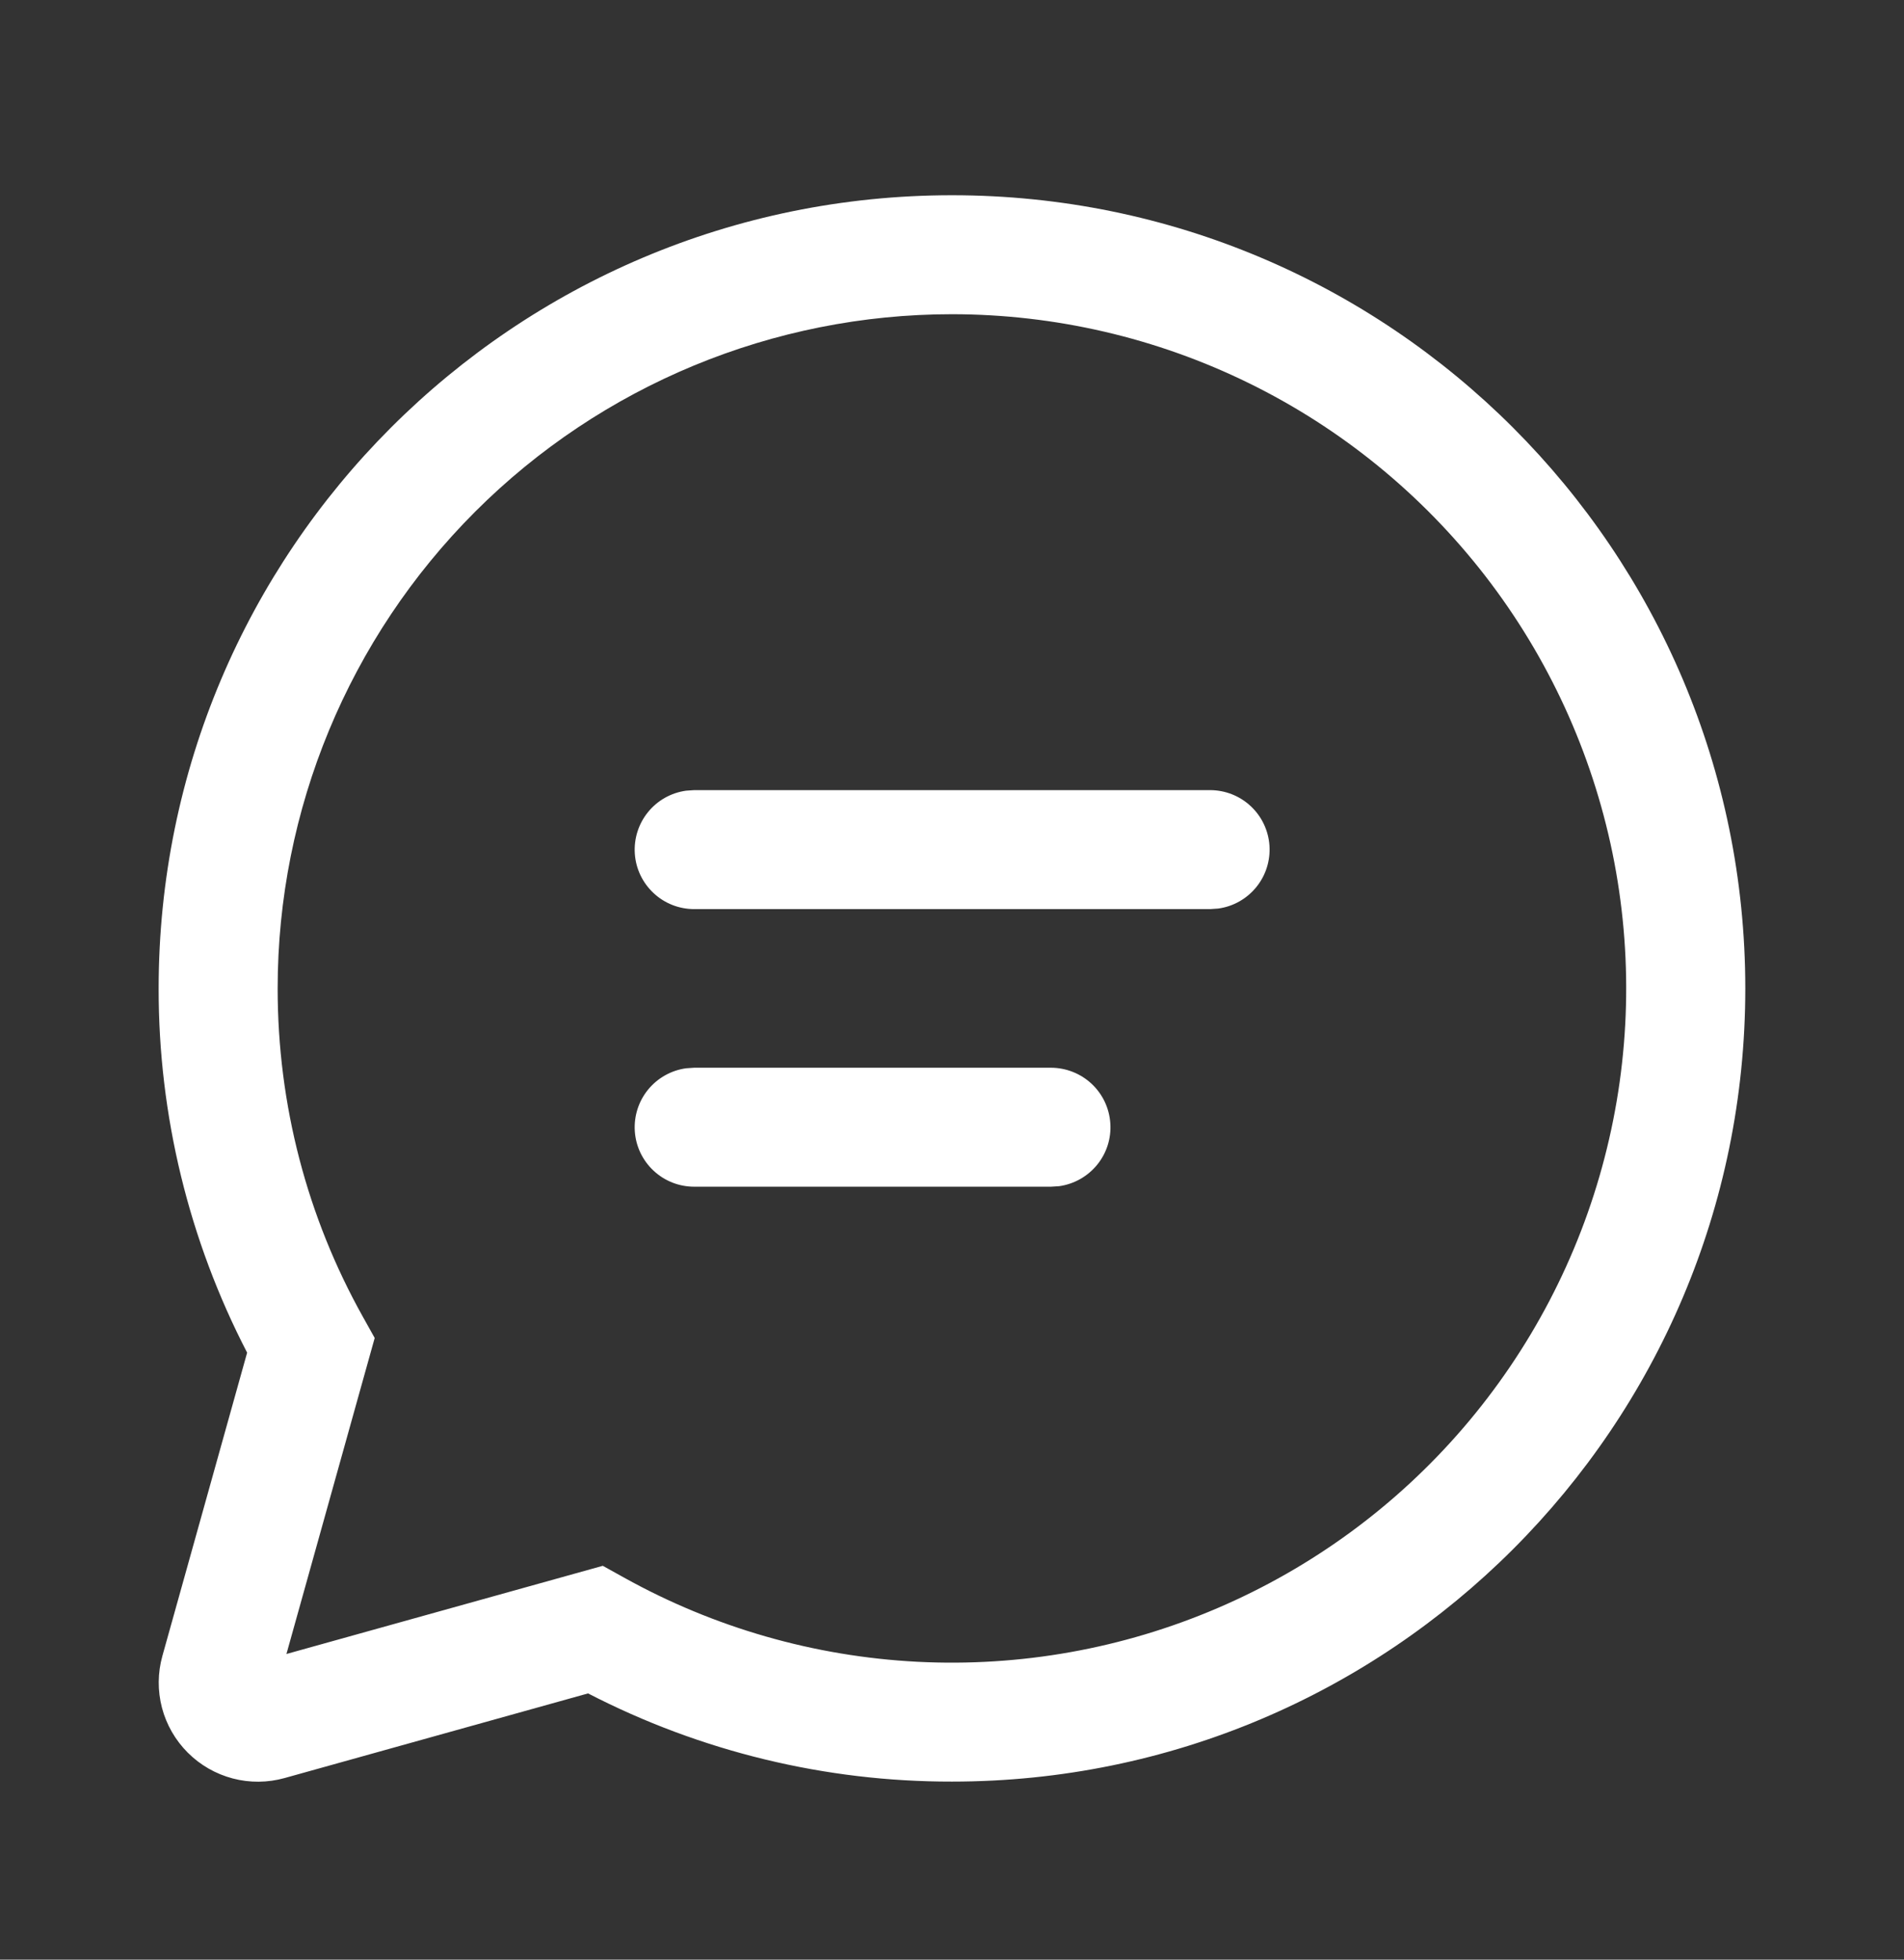 <svg width="34" height="35" viewBox="0 0 34 35" fill="none" xmlns="http://www.w3.org/2000/svg">
<rect x="0" y="0" width="34" height="35" fill="#333333" stroke="none"/>
<g id="fluent:chat-24-regular">
<path id="Vector" d="M17 3.487C24.824 3.487 31.166 9.83 31.166 17.654C31.166 25.478 24.824 31.82 17 31.82C14.739 31.824 12.51 31.283 10.501 30.245L5.081 31.757C4.779 31.841 4.459 31.844 4.156 31.764C3.852 31.684 3.575 31.525 3.353 31.303C3.131 31.081 2.972 30.804 2.892 30.501C2.813 30.197 2.815 29.878 2.9 29.575L4.413 24.159C3.372 22.149 2.83 19.918 2.833 17.654C2.833 9.83 9.175 3.487 17 3.487ZM17 5.612C13.806 5.612 10.743 6.881 8.485 9.139C6.227 11.397 4.958 14.46 4.958 17.654C4.958 19.736 5.486 21.738 6.478 23.515L6.691 23.897L5.115 29.541L10.764 27.966L11.146 28.178C12.753 29.072 14.543 29.585 16.38 29.68C18.216 29.774 20.049 29.447 21.74 28.722C23.43 27.998 24.932 26.897 26.13 25.502C27.328 24.108 28.192 22.457 28.653 20.677C29.115 18.898 29.163 17.036 28.794 15.234C28.424 13.433 27.647 11.741 26.522 10.286C25.397 8.832 23.954 7.654 22.303 6.844C20.653 6.034 18.838 5.613 17 5.612ZM12.396 19.07H18.768C19.037 19.071 19.296 19.173 19.493 19.357C19.689 19.54 19.809 19.792 19.827 20.061C19.846 20.329 19.762 20.595 19.592 20.803C19.422 21.012 19.179 21.149 18.912 21.186L18.768 21.195H12.396C12.126 21.195 11.867 21.093 11.671 20.909C11.474 20.726 11.354 20.474 11.336 20.205C11.318 19.937 11.402 19.671 11.572 19.462C11.742 19.254 11.984 19.117 12.251 19.08L12.396 19.07ZM12.396 14.112H21.611C21.88 14.113 22.139 14.215 22.335 14.399C22.532 14.583 22.651 14.835 22.669 15.103C22.687 15.371 22.603 15.637 22.433 15.845C22.263 16.054 22.021 16.191 21.754 16.227L21.611 16.237H12.396C12.126 16.237 11.867 16.135 11.671 15.951C11.474 15.767 11.354 15.516 11.336 15.247C11.318 14.979 11.402 14.713 11.572 14.504C11.742 14.295 11.984 14.159 12.251 14.122L12.396 14.112Z" fill="white"/>
</g>
</svg>
